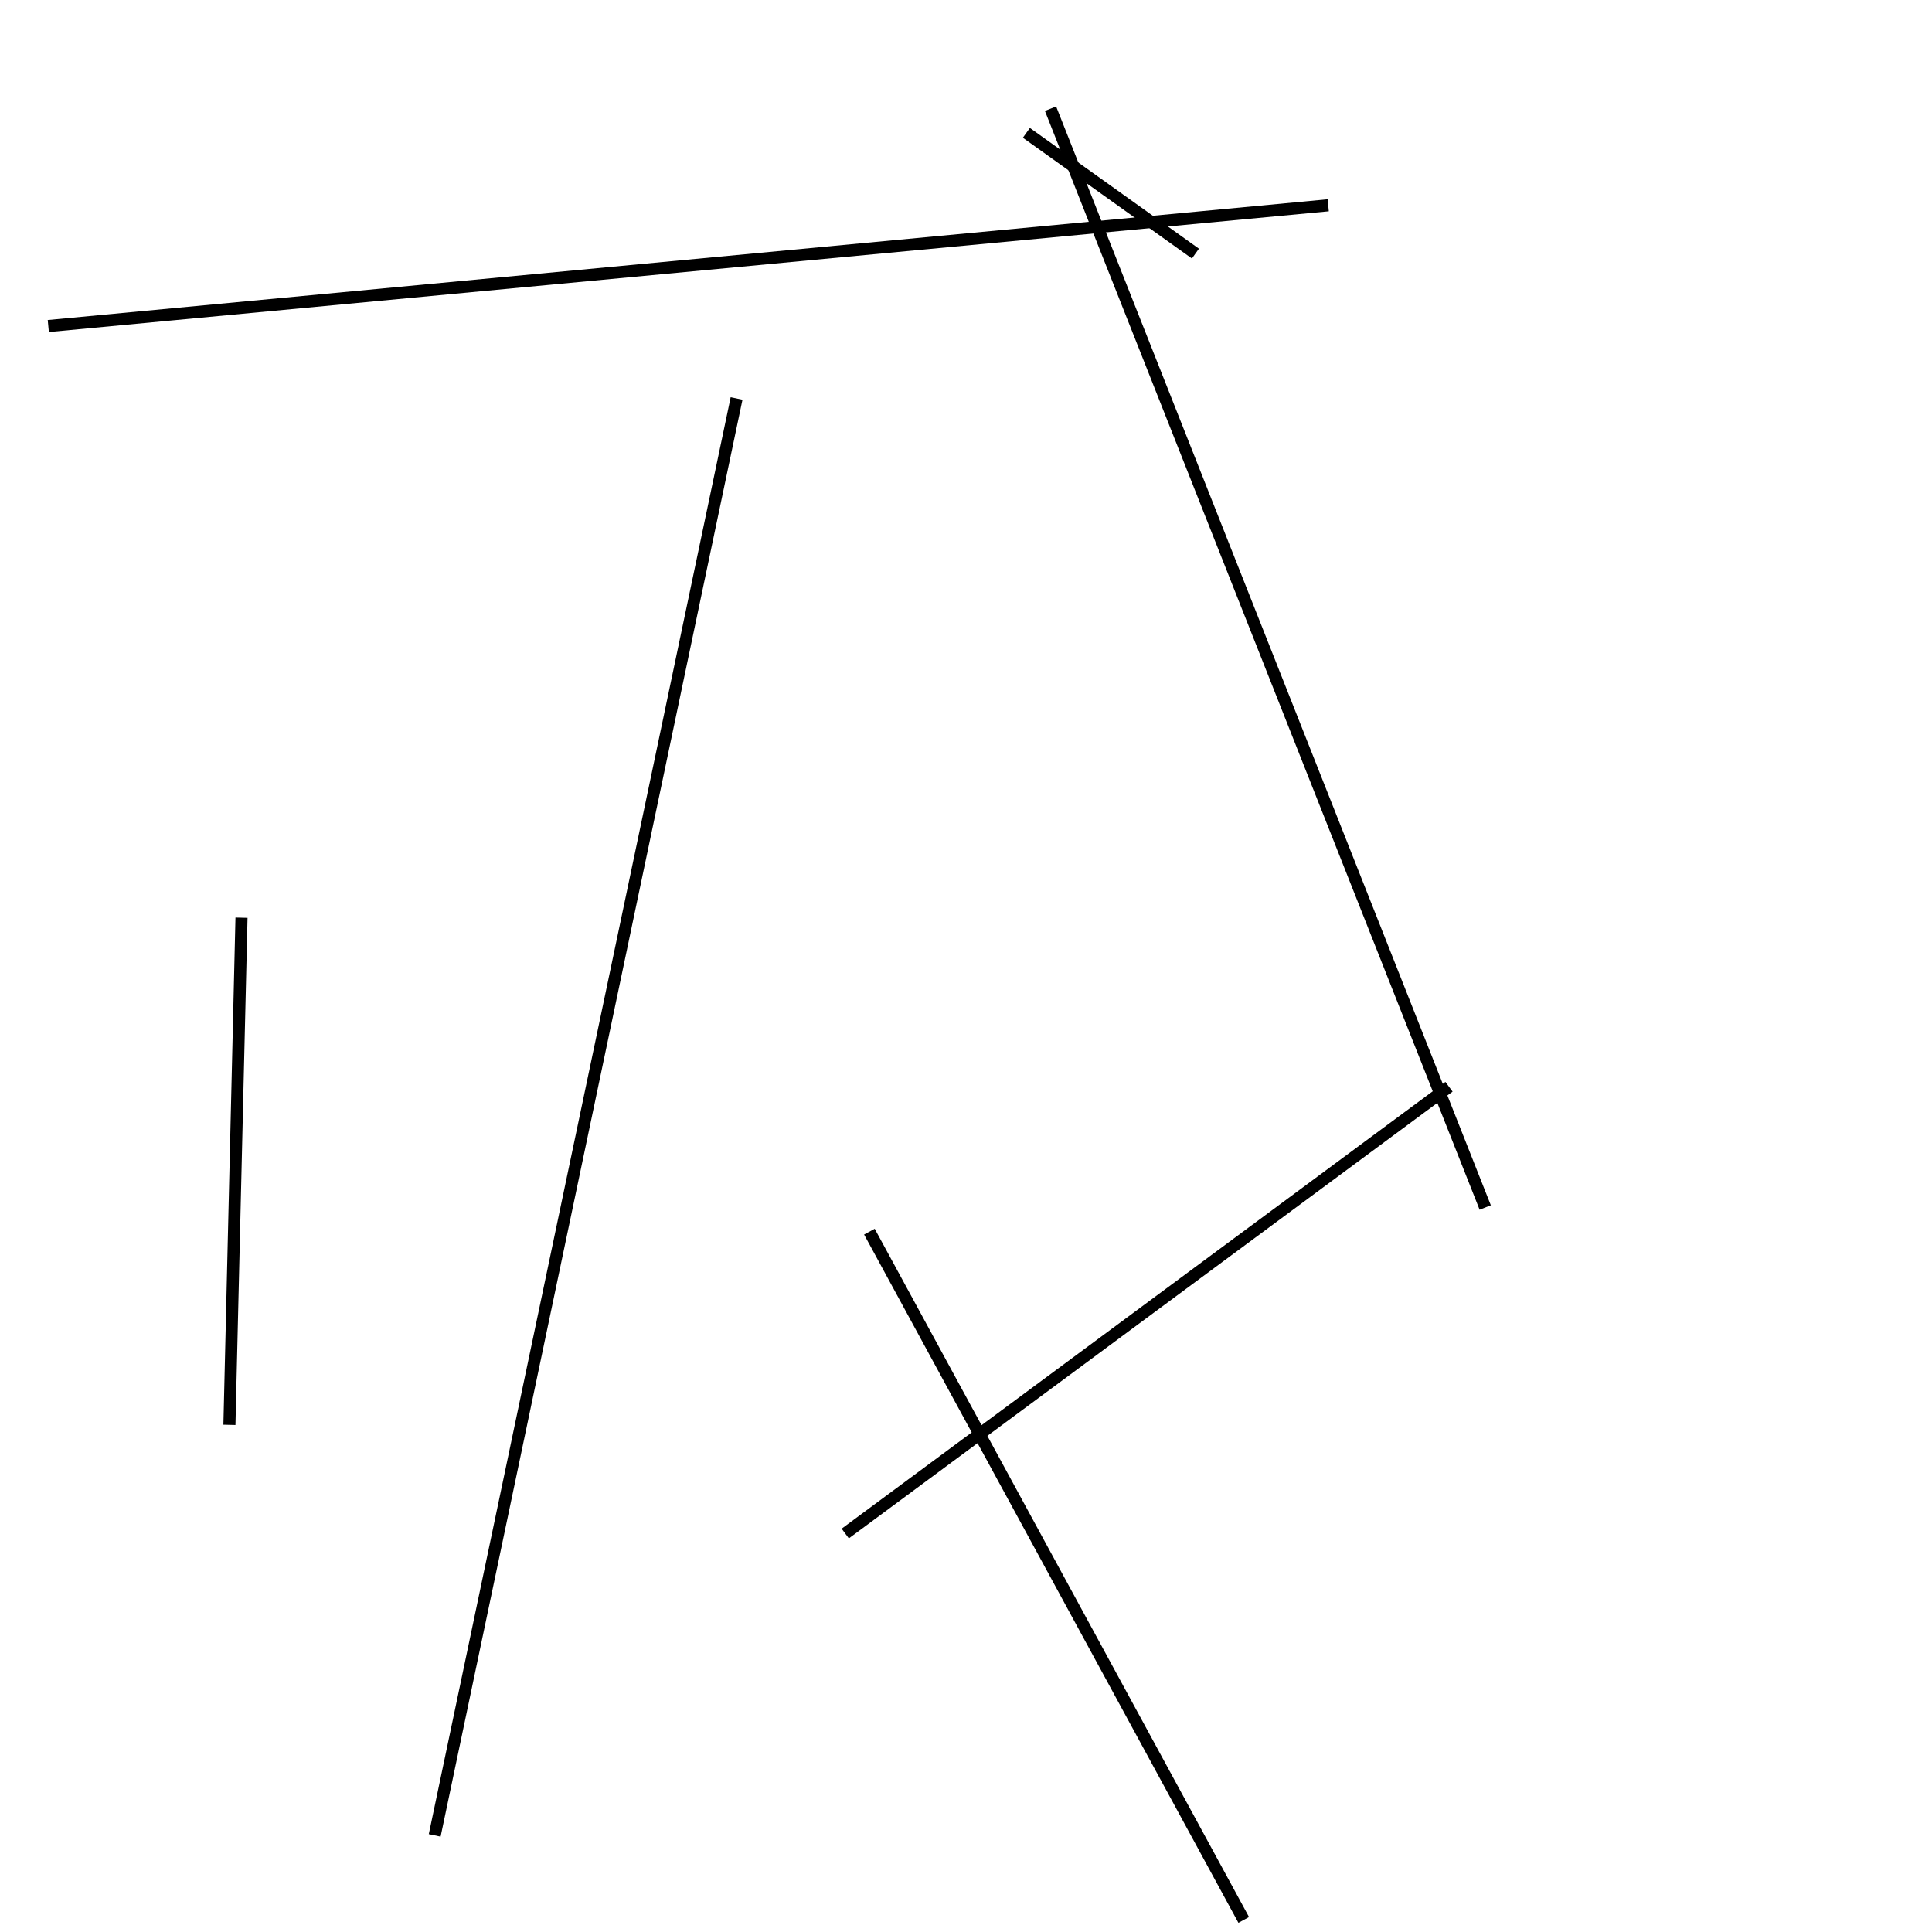 <?xml version="1.0" encoding="utf-8" ?>
<svg baseProfile="full" height="160" version="1.1" width="160" xmlns="http://www.w3.org/2000/svg" xmlns:ev="http://www.w3.org/2001/xml-events" xmlns:xlink="http://www.w3.org/1999/xlink"><defs /><line stroke="black" stroke-width="1" x1="4" x2="110" y1="27" y2="17" /><line stroke="black" stroke-width="1" x1="103" x2="72" y1="159" y2="102" /><line stroke="black" stroke-width="1" x1="123" x2="87" y1="100" y2="9" /><line stroke="black" stroke-width="1" x1="70" x2="120" y1="127" y2="90" /><line stroke="black" stroke-width="1" x1="20" x2="19" y1="76" y2="118" /><line stroke="black" stroke-width="1" x1="61" x2="36" y1="33" y2="152" /><line stroke="black" stroke-width="1" x1="85" x2="99" y1="11" y2="21" /></svg>
